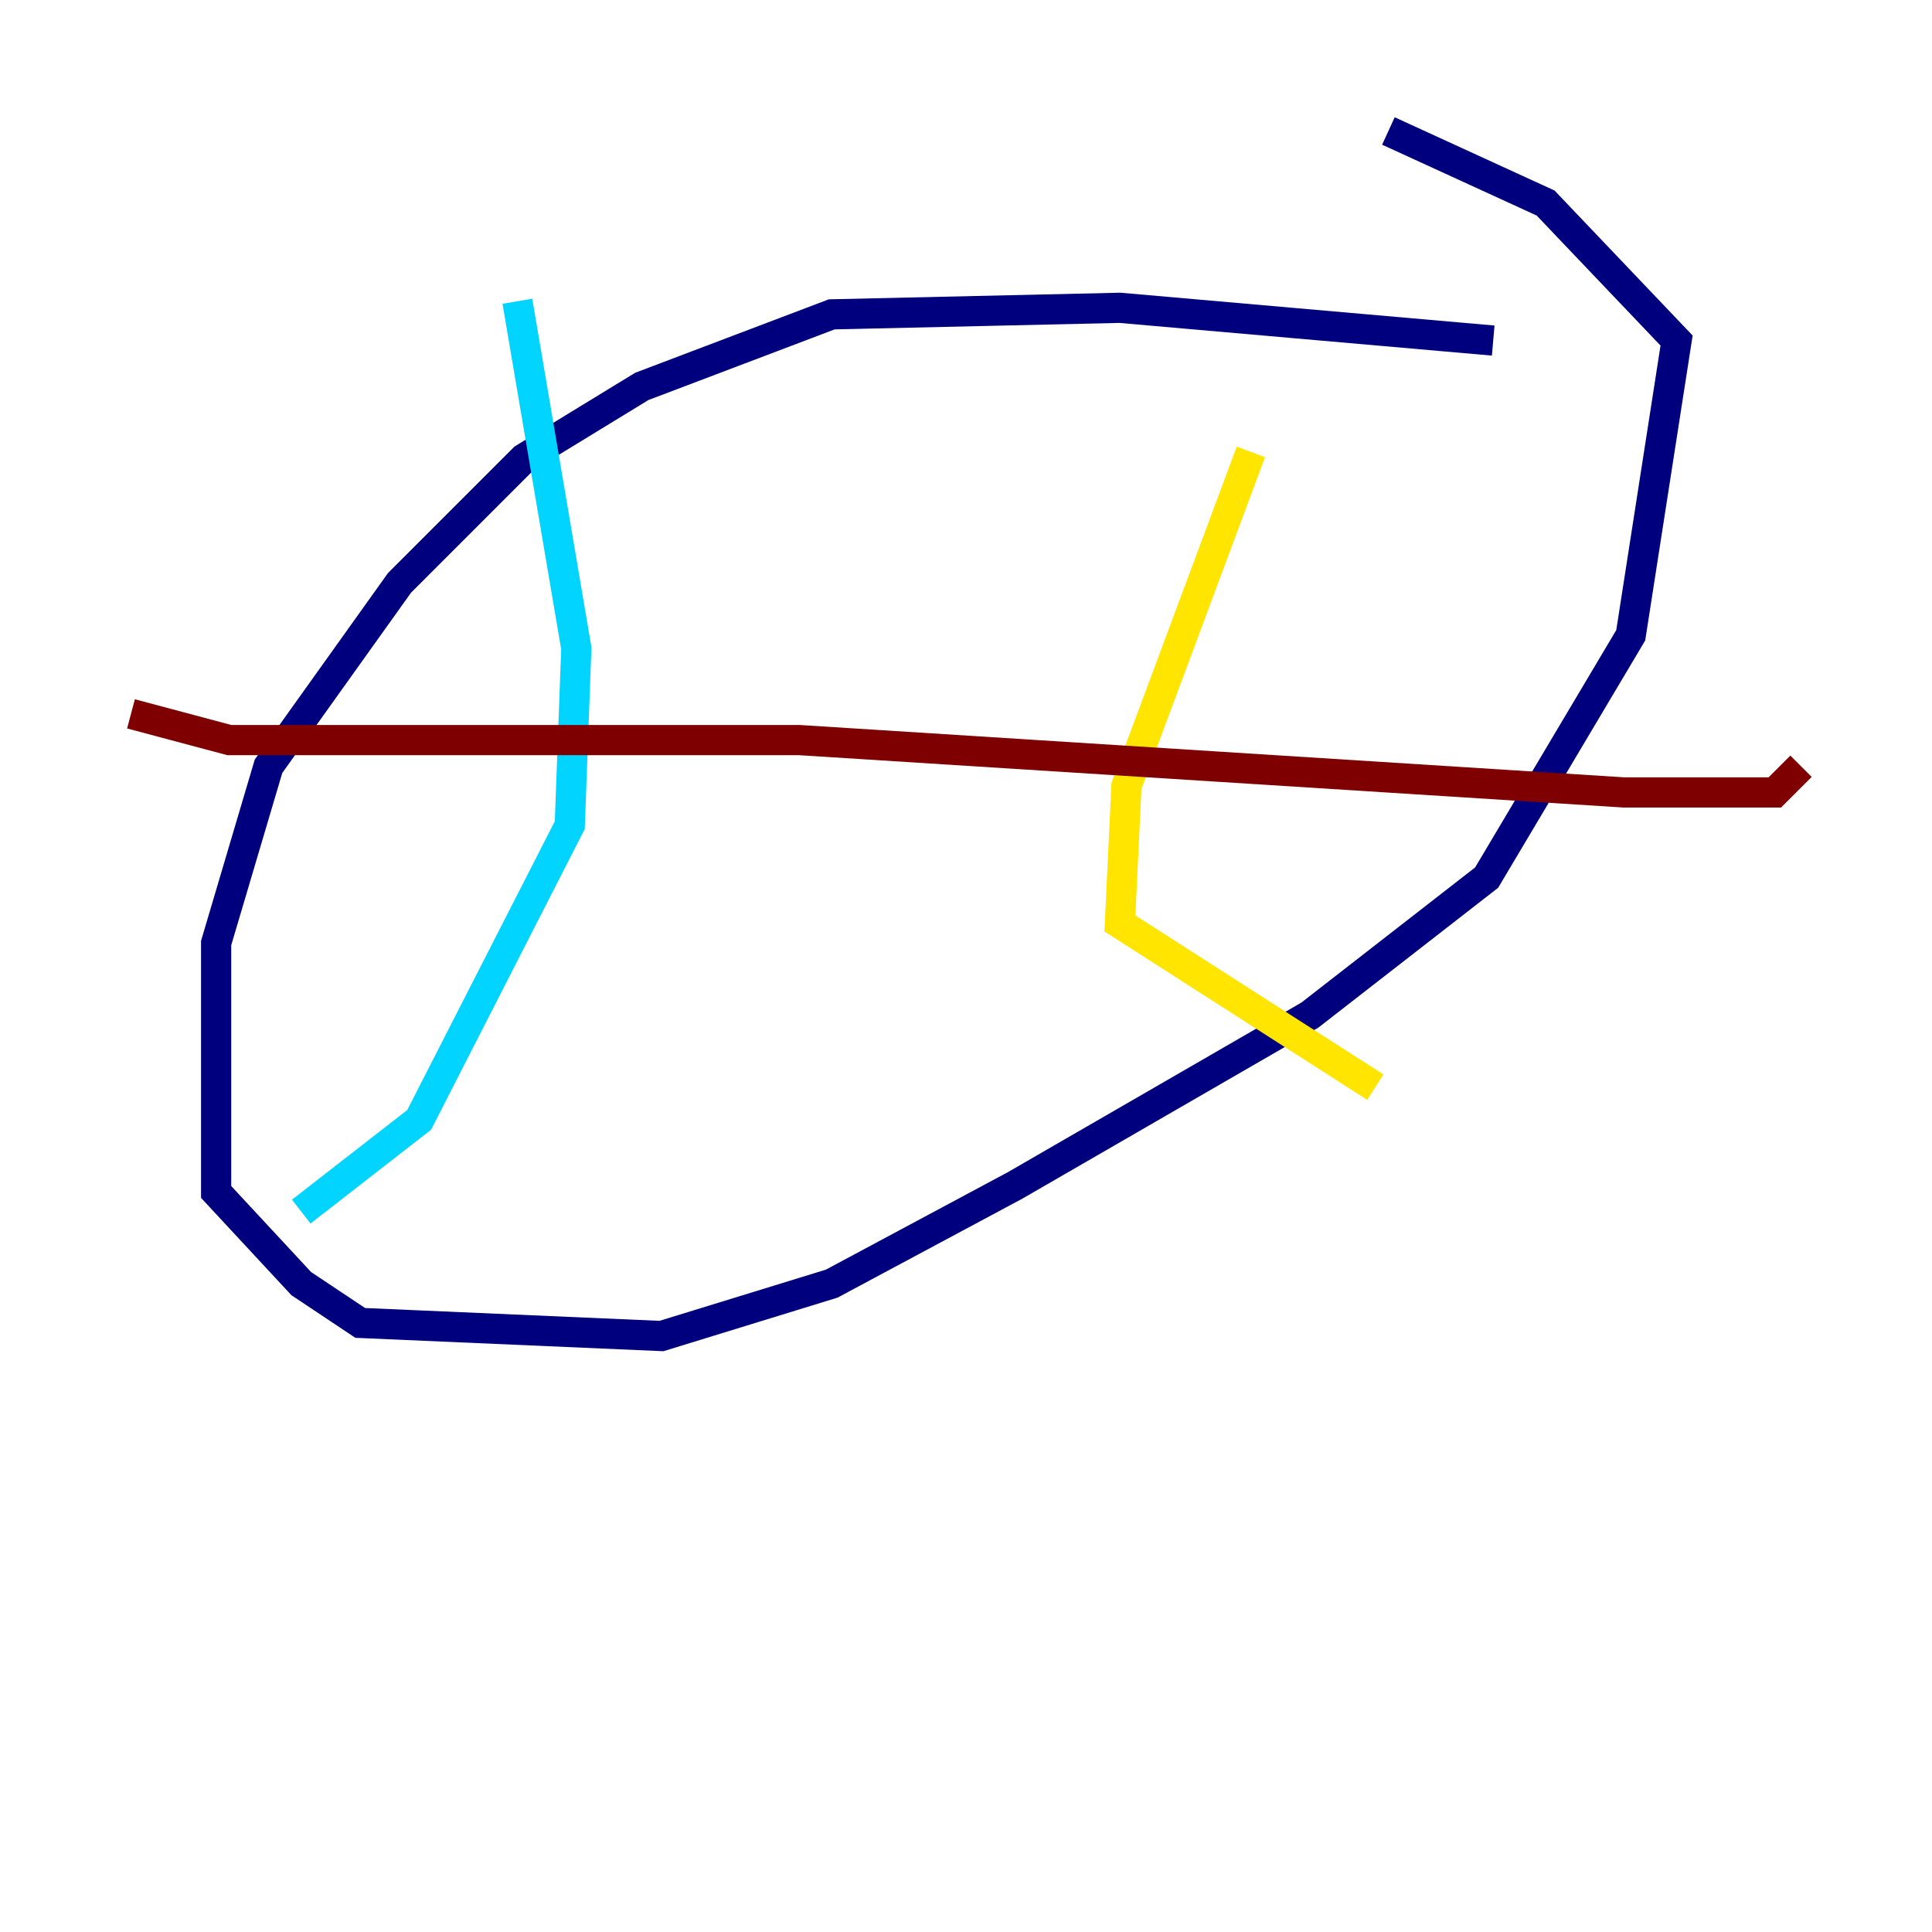 <?xml version="1.0" encoding="utf-8" ?>
<svg baseProfile="tiny" height="128" version="1.2" viewBox="0,0,128,128" width="128" xmlns="http://www.w3.org/2000/svg" xmlns:ev="http://www.w3.org/2001/xml-events" xmlns:xlink="http://www.w3.org/1999/xlink"><defs /><polyline fill="none" points="98.929,22.563 74.197,20.393 55.105,20.827 42.522,25.6 34.712,30.373 26.468,38.617 17.79,50.766 14.319,62.481 14.319,78.969 19.959,85.044 23.864,87.647 43.824,88.515 55.105,85.044 67.254,78.536 86.78,67.254 98.495,58.142 108.041,42.088 111.078,22.563 102.4,13.451 91.986,8.678" stroke="#00007f" stroke-width="2" /><polyline fill="none" points="34.278,19.959 38.183,42.956 37.749,54.671 27.77,74.197 19.959,80.271" stroke="#00d4ff" stroke-width="2" /><polyline fill="none" points="82.875,29.939 74.63,52.068 74.197,61.18 91.119,72.027" stroke="#ffe500" stroke-width="2" /><polyline fill="none" points="8.678,47.295 15.186,49.031 52.936,49.031 107.607,52.502 117.586,52.502 119.322,50.766" stroke="#7f0000" stroke-width="2" /></svg>